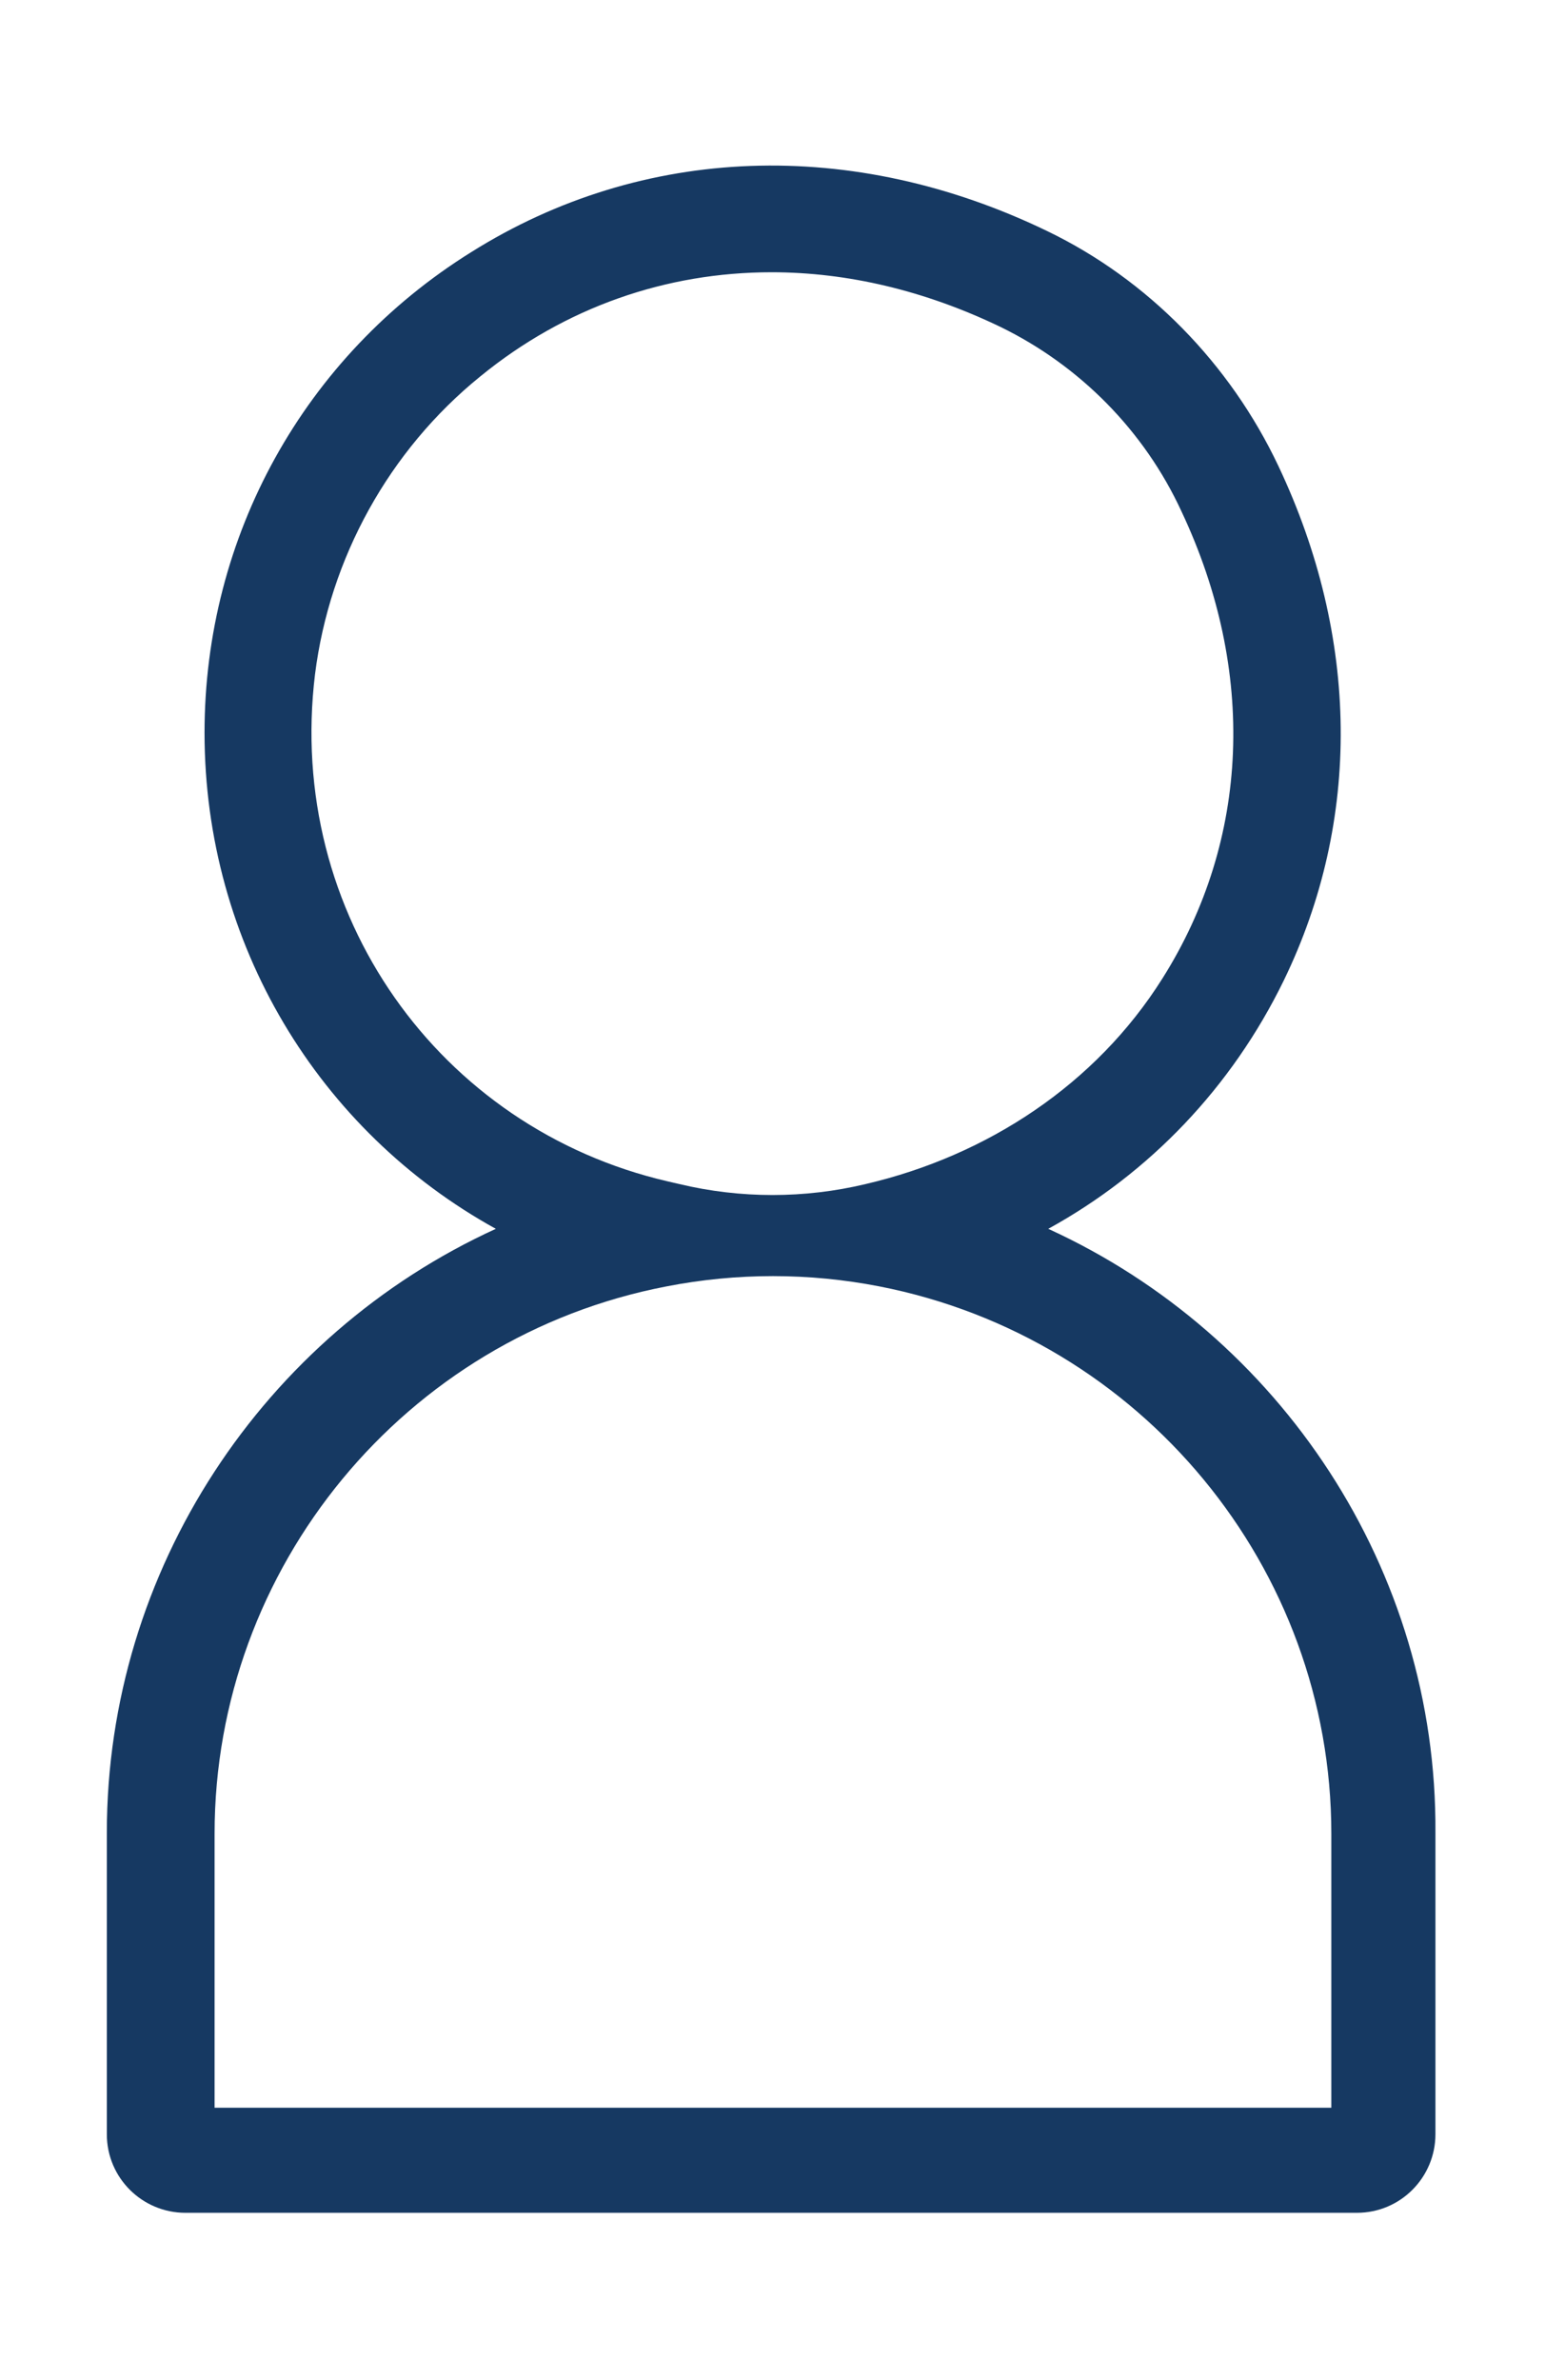<?xml version="1.0" encoding="utf-8"?>
<!-- Generator: Adobe Illustrator 19.1.0, SVG Export Plug-In . SVG Version: 6.00 Build 0)  -->
<svg version="1.1" id="Layer_1" xmlns="http://www.w3.org/2000/svg" xmlns:xlink="http://www.w3.org/1999/xlink" x="0px" y="0px"
	 viewBox="0 0 169.2 260.5" style="enable-background:new 0 0 169.2 260.5;" xml:space="preserve">
<style type="text/css">
	.st0{fill:#163962;}
</style>
<path class="st0" d="M114.8,134.5c11.1-6.1,20.1-15.5,25.8-27.2c8.5-17.5,8.3-37.5-0.6-56.3c-5.3-11.2-14.3-20.4-25.3-25.7
	C93.4,15,70.4,15.8,51.6,27.6C33.3,39,22.4,58.7,22.4,80.2c0,23.1,12.5,43.6,31.9,54.3c-25.4,11.6-42.6,37.3-42.6,66.1v33
	c0,4.8,3.9,8.6,8.6,8.6h128.3c4.8,0,8.6-3.9,8.6-8.6v-33C157.4,171.8,140.2,146.1,114.8,134.5 M34.5,73.8
	c1.6-12.7,8.1-24.5,18.1-32.6c9.3-7.6,20.4-11.4,31.9-11.4c8.3,0,16.8,2,25.1,6c8.6,4.2,15.7,11.3,19.8,20.2
	c8.2,17.4,7.5,35.9-2.1,51.1c-7.3,11.6-19.2,19.4-32.5,22.5c-6.7,1.6-13.7,1.6-20.4,0l-1.3-0.3C48.1,123.5,31.3,100,34.5,73.8
	 M145.7,230.7H23.5v-30c0-29.1,20.8-54.4,49.5-59.9c7.7-1.5,15.6-1.5,23.3,0c28.7,5.6,49.5,30.8,49.5,59.9V230.7z"/>
</svg>
